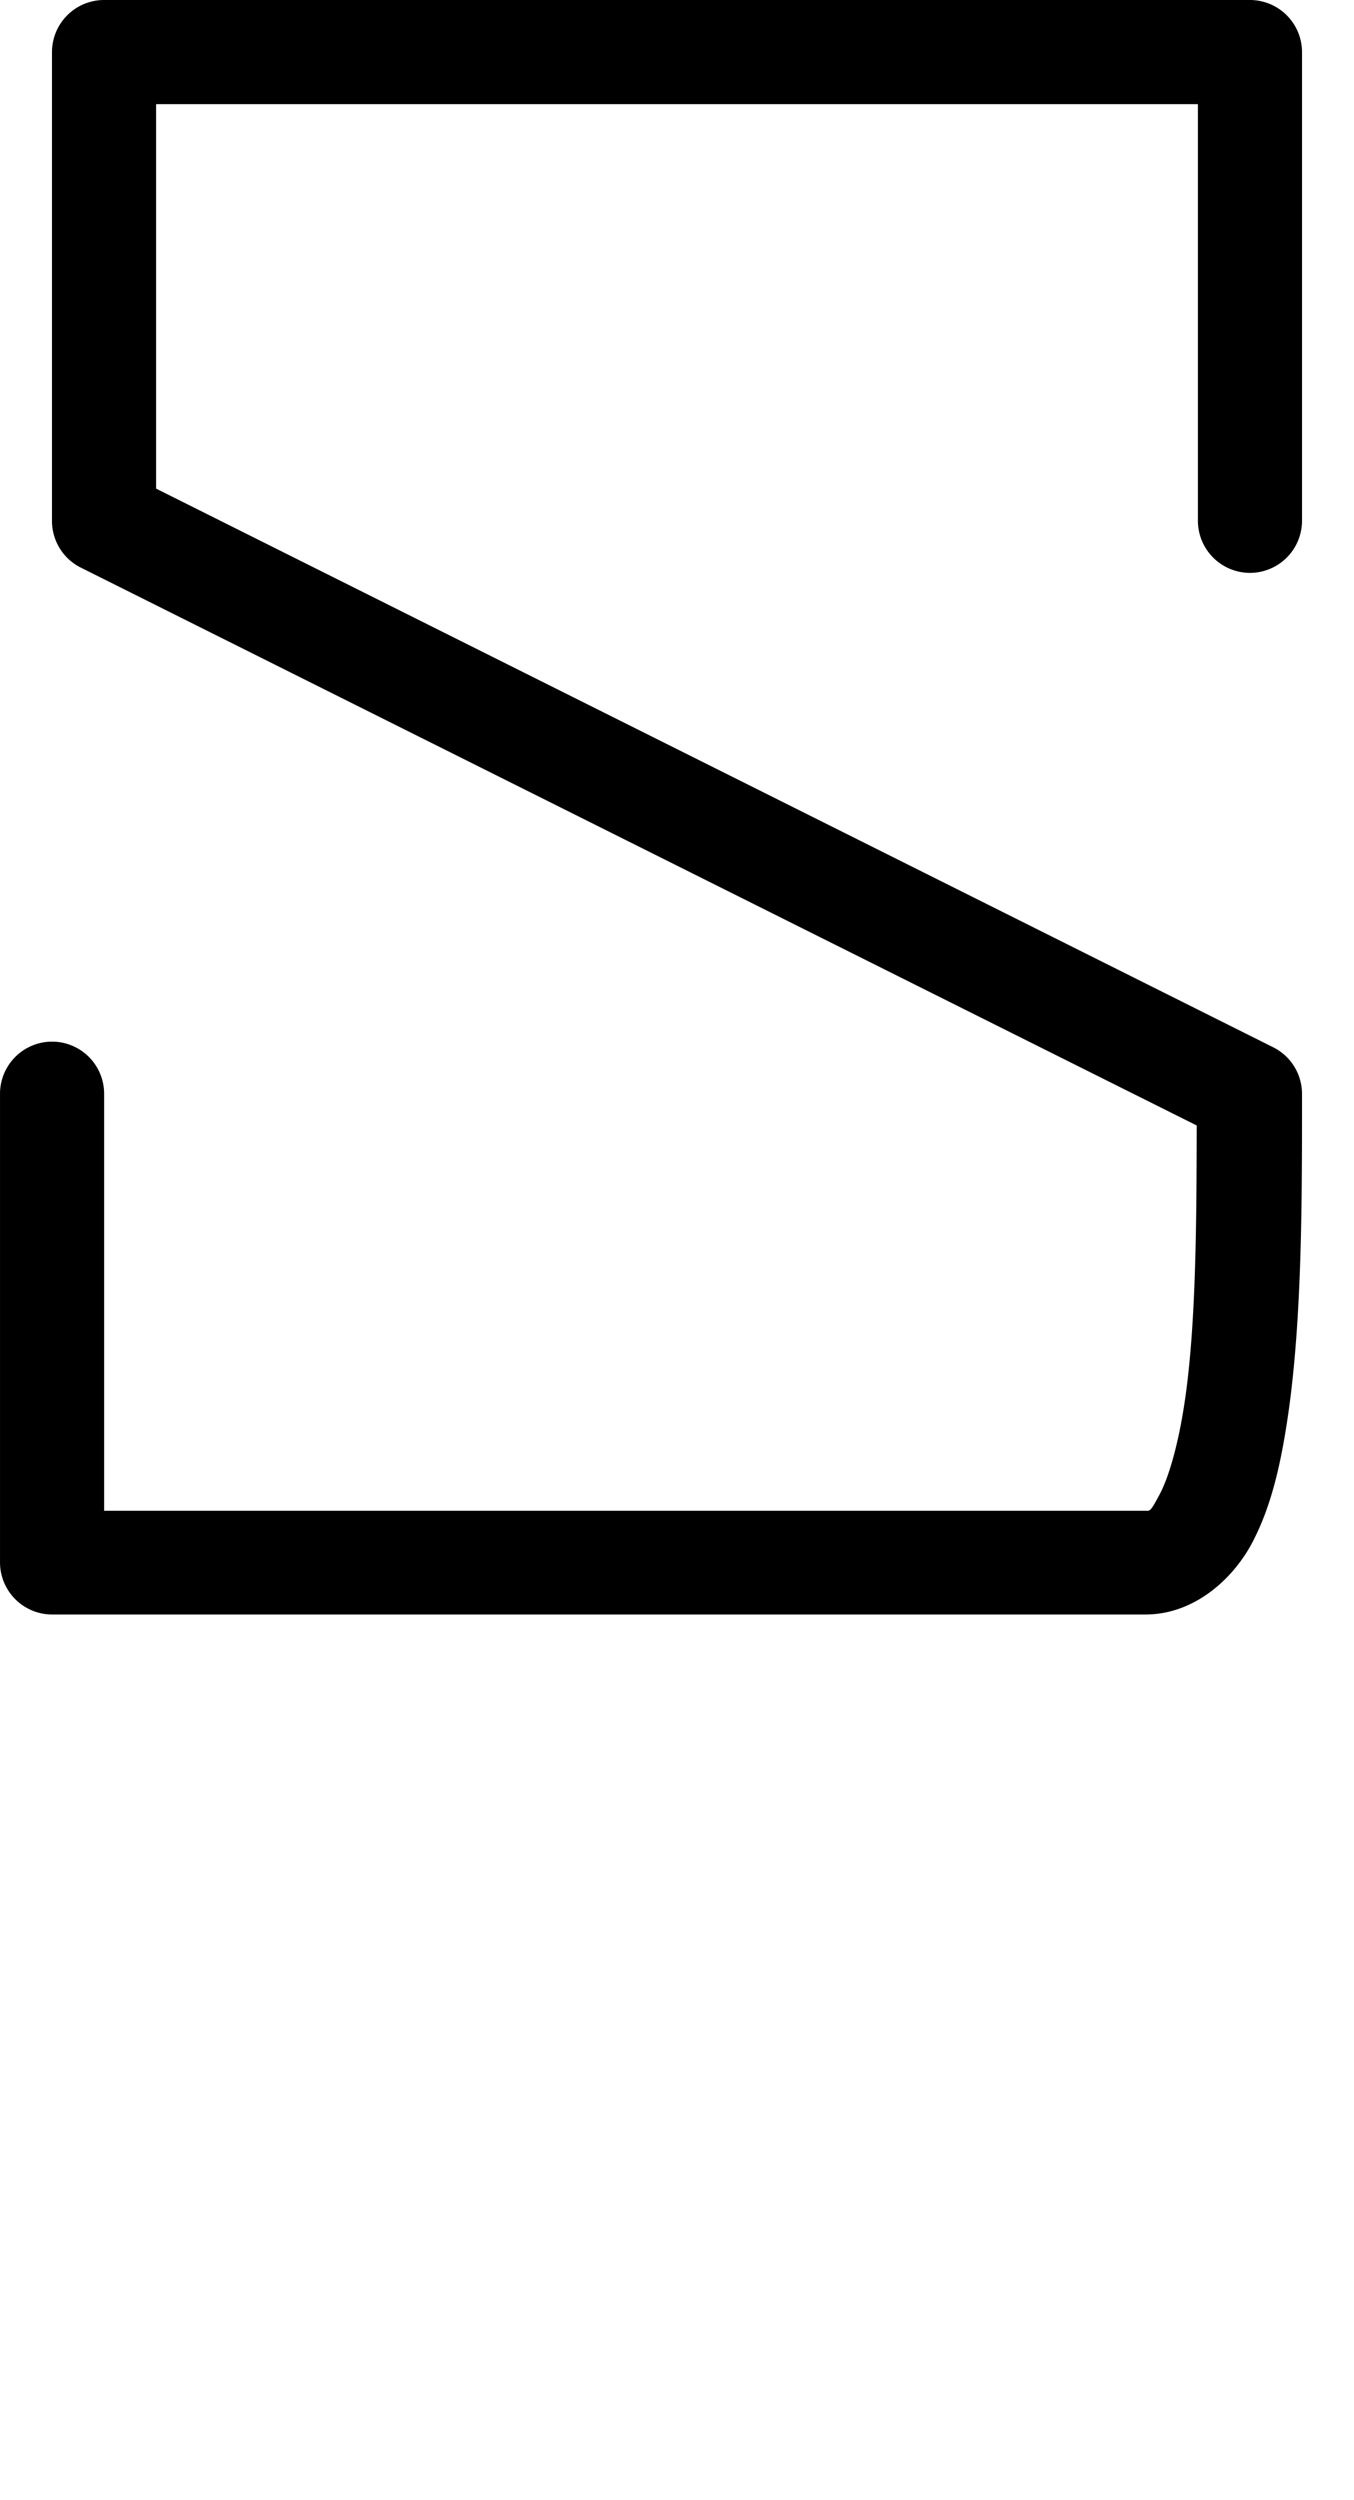 <?xml version="1.0" encoding="UTF-8" standalone="no"?>
<!-- Created with Inkscape (http://www.inkscape.org/) -->

<svg
   width="26"
   height="48"
   viewBox="0 0 6.879 12.7"
   version="1.1"
   id="svg5"
   sodipodi:docname="S.svg"
   inkscape:version="1.1.1 (3bf5ae0d25, 2021-09-20)"
   xmlns:inkscape="http://www.inkscape.org/namespaces/inkscape"
   xmlns:sodipodi="http://sodipodi.sourceforge.net/DTD/sodipodi-0.dtd"
   xmlns="http://www.w3.org/2000/svg"
   xmlns:svg="http://www.w3.org/2000/svg">
  <sodipodi:namedview
     id="namedview7"
     pagecolor="#ffffff"
     bordercolor="#666666"
     borderopacity="1.0"
     inkscape:pageshadow="2"
     inkscape:pageopacity="0.0"
     inkscape:pagecheckerboard="0"
     inkscape:document-units="mm"
     showgrid="true"
     units="px"
     showguides="true"
     inkscape:guide-bbox="true"
     inkscape:zoom="16"
     inkscape:cx="22.78125"
     inkscape:cy="22.03125"
     inkscape:window-width="1889"
     inkscape:window-height="1058"
     inkscape:window-x="31"
     inkscape:window-y="0"
     inkscape:window-maximized="1"
     inkscape:current-layer="layer1">
    <sodipodi:guide
       position="0.265,12.435"
       orientation="0,1"
       id="guide824"
       inkscape:label=""
       inkscape:locked="false"
       inkscape:color="rgb(0,0,255)" />
    <sodipodi:guide
       position="0.265,12.435"
       orientation="-1,0"
       id="guide826"
       inkscape:label=""
       inkscape:locked="false"
       inkscape:color="rgb(0,0,255)" />
    <sodipodi:guide
       position="0.265,4.763"
       orientation="0,1"
       id="guide828"
       inkscape:label=""
       inkscape:locked="false"
       inkscape:color="rgb(0,0,255)" />
    <inkscape:grid
       type="xygrid"
       id="grid906" />
    <sodipodi:guide
       position="0.265,2.381"
       orientation="0,-1"
       id="guide908" />
    <sodipodi:guide
       position="0.265,9.79"
       orientation="0,-1"
       id="guide910" />
    <sodipodi:guide
       position="0.265,7.938"
       orientation="0,-1"
       id="guide1037" />
  </sodipodi:namedview>
  <defs
     id="defs2" />
  <g
     inkscape:label="Layer 1"
     inkscape:groupmode="layer"
     id="layer1">
    <path
       style="color:#000000;fill:#000000;stroke-linecap:round;stroke-linejoin:round;-inkscape-stroke:none"
       d="M 0.529,0 A 0.265,0.265 0 0 0 0.264,0.264 V 2.646 A 0.265,0.265 0 0 0 0.41,2.883 L 6.08,5.717 c -8.951e-4,0.484 -0.003,1.002 -0.059,1.389 -0.031,0.216 -0.08,0.392 -0.129,0.484 -0.049,0.093 -0.05,0.084 -0.072,0.084 H 0.529 V 5.557 A 0.265,0.265 0 0 0 0.264,5.291 0.265,0.265 0 0 0 0,5.557 V 7.938 A 0.265,0.265 0 0 0 0.264,8.201 H 5.82 c 0.243,0 0.441,-0.175 0.541,-0.363 0.1,-0.189 0.148,-0.409 0.184,-0.656 0.071,-0.494 0.07,-1.096 0.07,-1.625 A 0.265,0.265 0 0 0 6.469,5.32 L 0.793,2.482 V 0.529 H 6.086 V 2.646 A 0.265,0.265 0 0 0 6.35,2.91 0.265,0.265 0 0 0 6.615,2.646 V 0.264 A 0.265,0.265 0 0 0 6.35,0 Z"
       id="path14831" />
  </g>
</svg>

